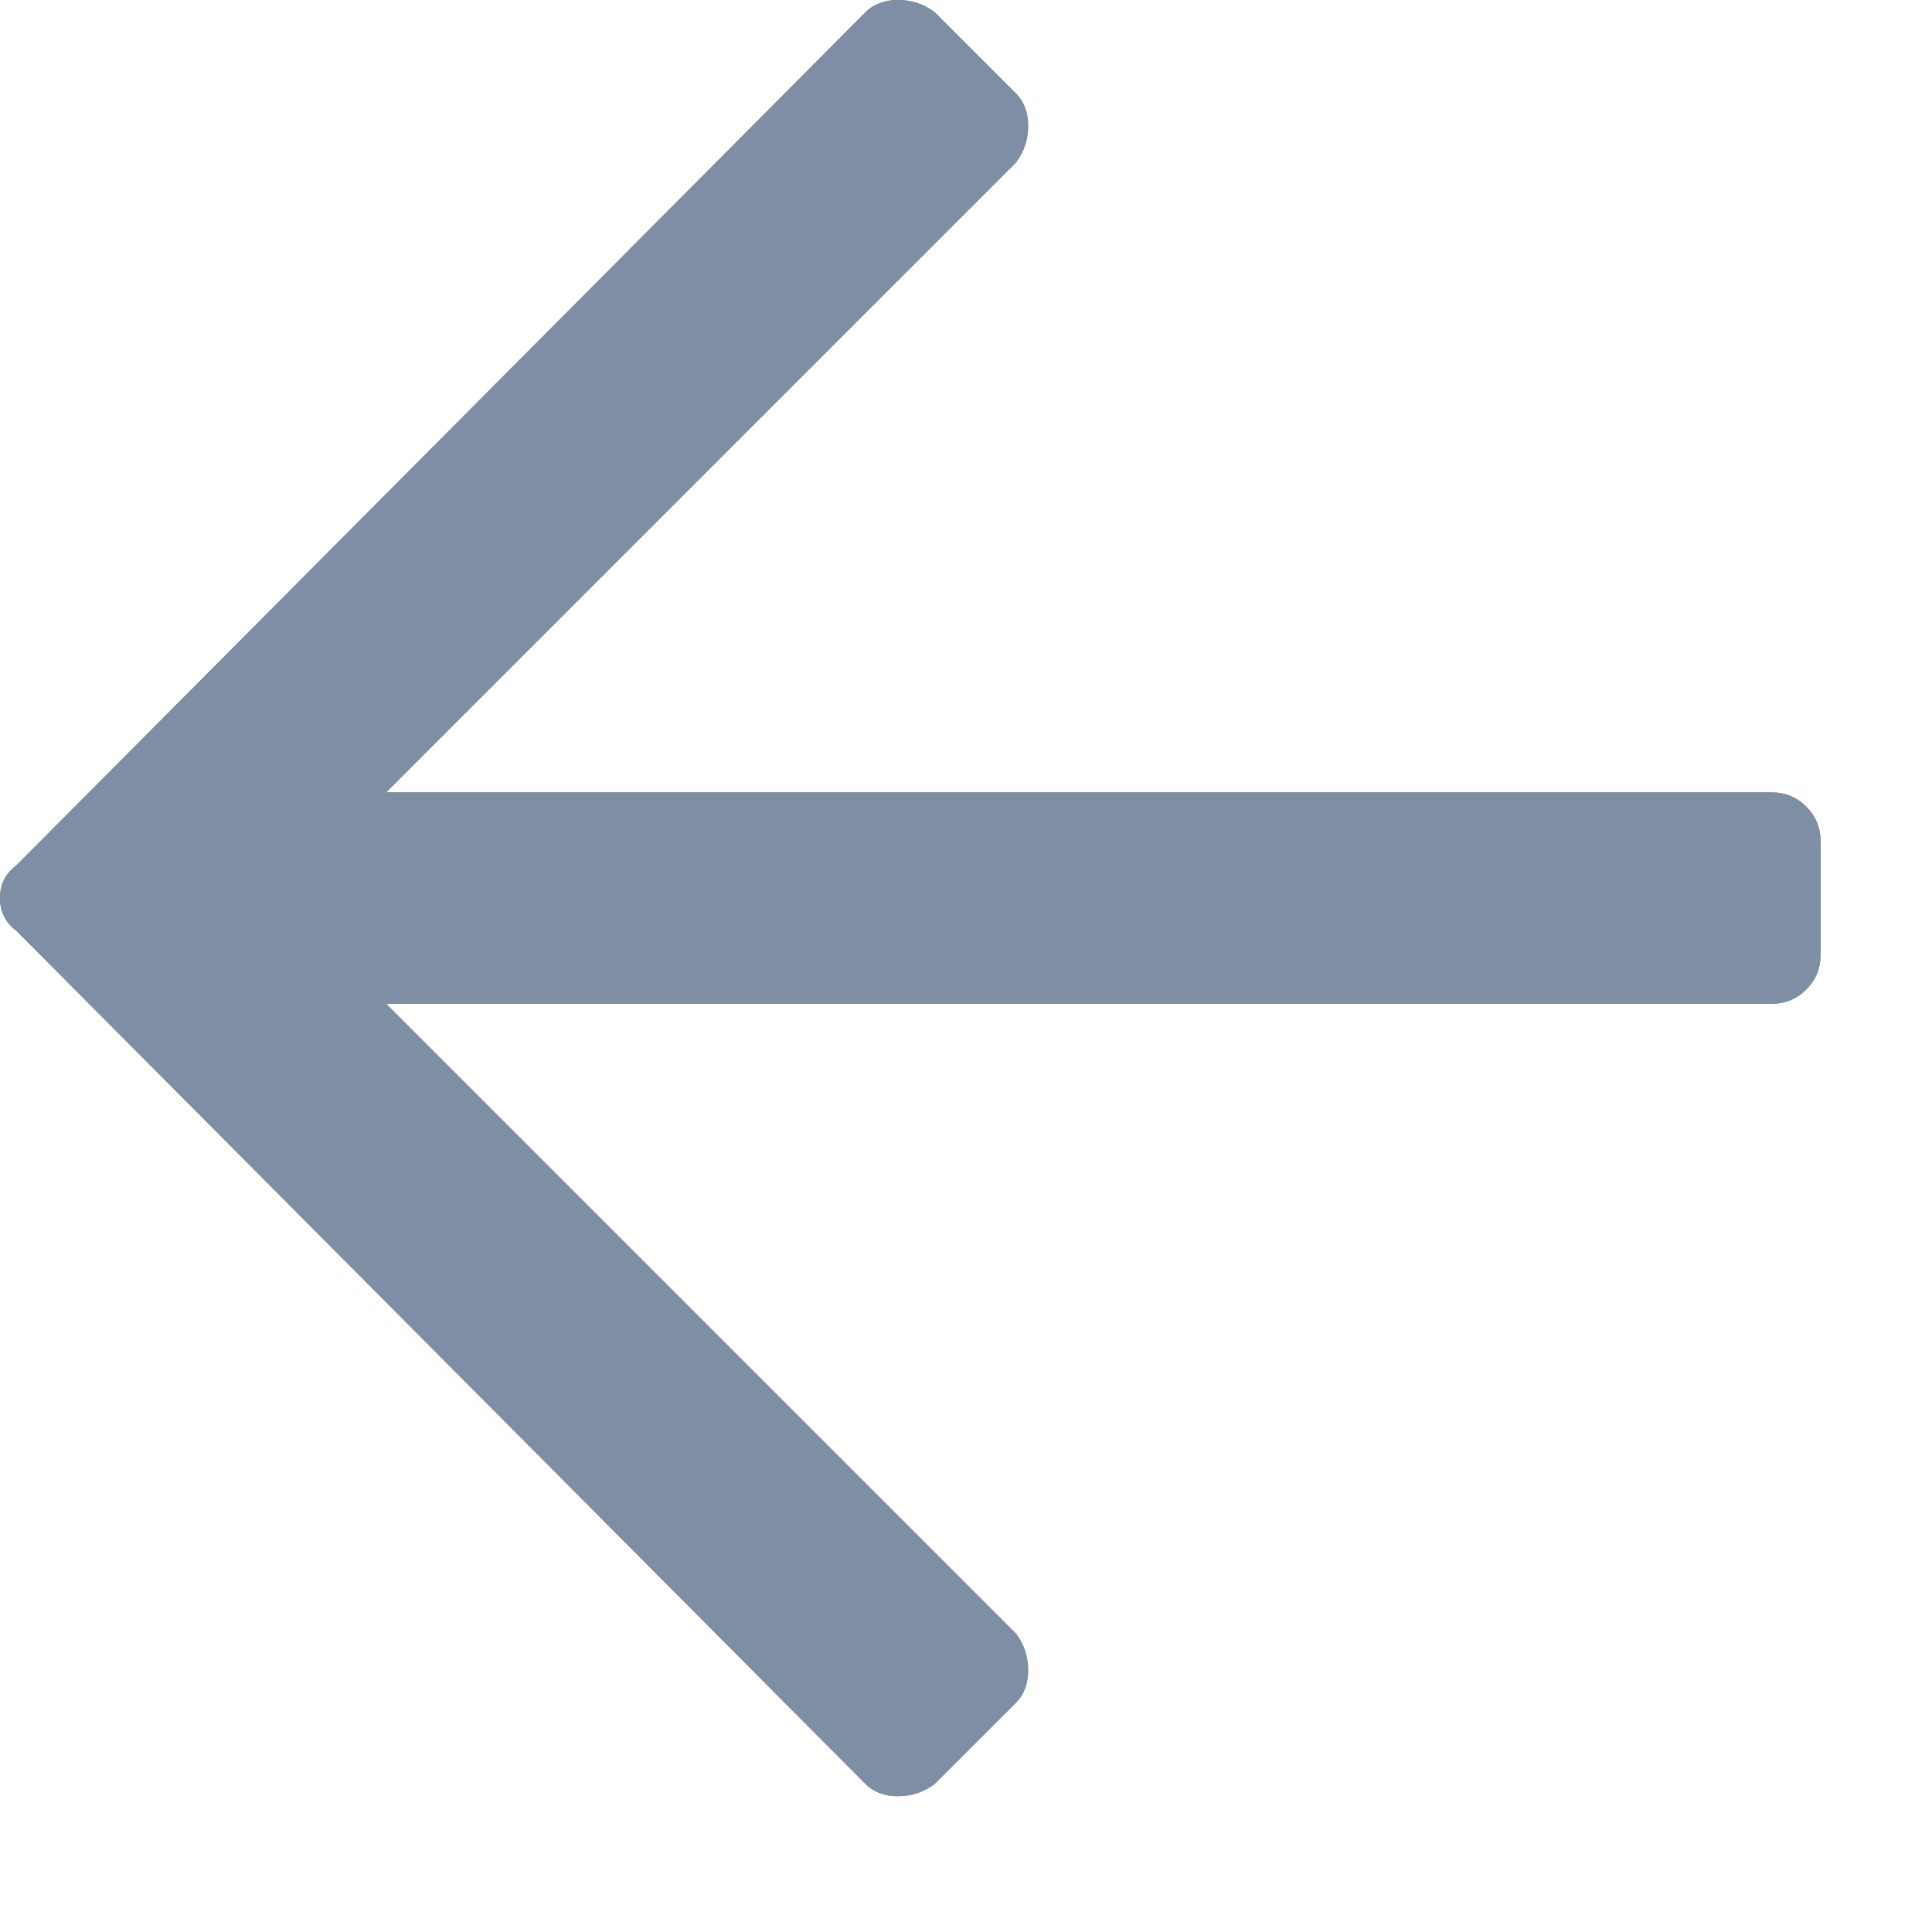 <?xml version="1.0" encoding="UTF-8"?>
<svg width="13px" height="13px" viewBox="0 0 13 13" version="1.1" xmlns="http://www.w3.org/2000/svg" xmlns:xlink="http://www.w3.org/1999/xlink">
    <title>Arrow-left</title>
    <defs>
        <path d="M76.043,95.086 C76.134,95.086 76.216,95.059 76.289,95.004 L76.289,95.004 L76.836,94.457 C76.891,94.402 76.918,94.329 76.918,94.238 C76.918,94.147 76.891,94.065 76.836,93.992 L76.836,93.992 L72.598,89.754 L81.922,89.754 C82.013,89.754 82.09,89.722 82.154,89.658 C82.218,89.594 82.25,89.517 82.25,89.426 L82.25,89.426 L82.25,88.66 C82.25,88.569 82.218,88.492 82.154,88.428 C82.09,88.364 82.013,88.332 81.922,88.332 L81.922,88.332 L72.598,88.332 L76.836,84.094 C76.891,84.021 76.918,83.939 76.918,83.848 C76.918,83.757 76.891,83.684 76.836,83.629 L76.836,83.629 L76.289,83.082 C76.216,83.027 76.134,83 76.043,83 C75.952,83 75.879,83.027 75.824,83.082 L75.824,83.082 L70.109,88.824 C70.036,88.879 70,88.952 70,89.043 C70,89.134 70.036,89.207 70.109,89.262 L70.109,89.262 L75.824,95.004 C75.879,95.059 75.952,95.086 76.043,95.086 Z" id="path-1"></path>
    </defs>
    <g id="---Developers" stroke="none" stroke-width="1" fill="none" fill-rule="evenodd">
        <g id="Documentation---Inline-Command---Wallet-+-App" transform="translate(-1213, -247)" fill-rule="nonzero">
            <g id="Group-4" transform="translate(1143, 164)">
                <g id="Arrow-left" transform="translate(76.125, 89.043) rotate(-360) translate(-76.125, -89.043) ">
                    <use fill="#757575" xlink:href="#path-1"></use>
                    <use fill="#7E8FA5" xlink:href="#path-1"></use>
                </g>
            </g>
        </g>
    </g>
</svg>

